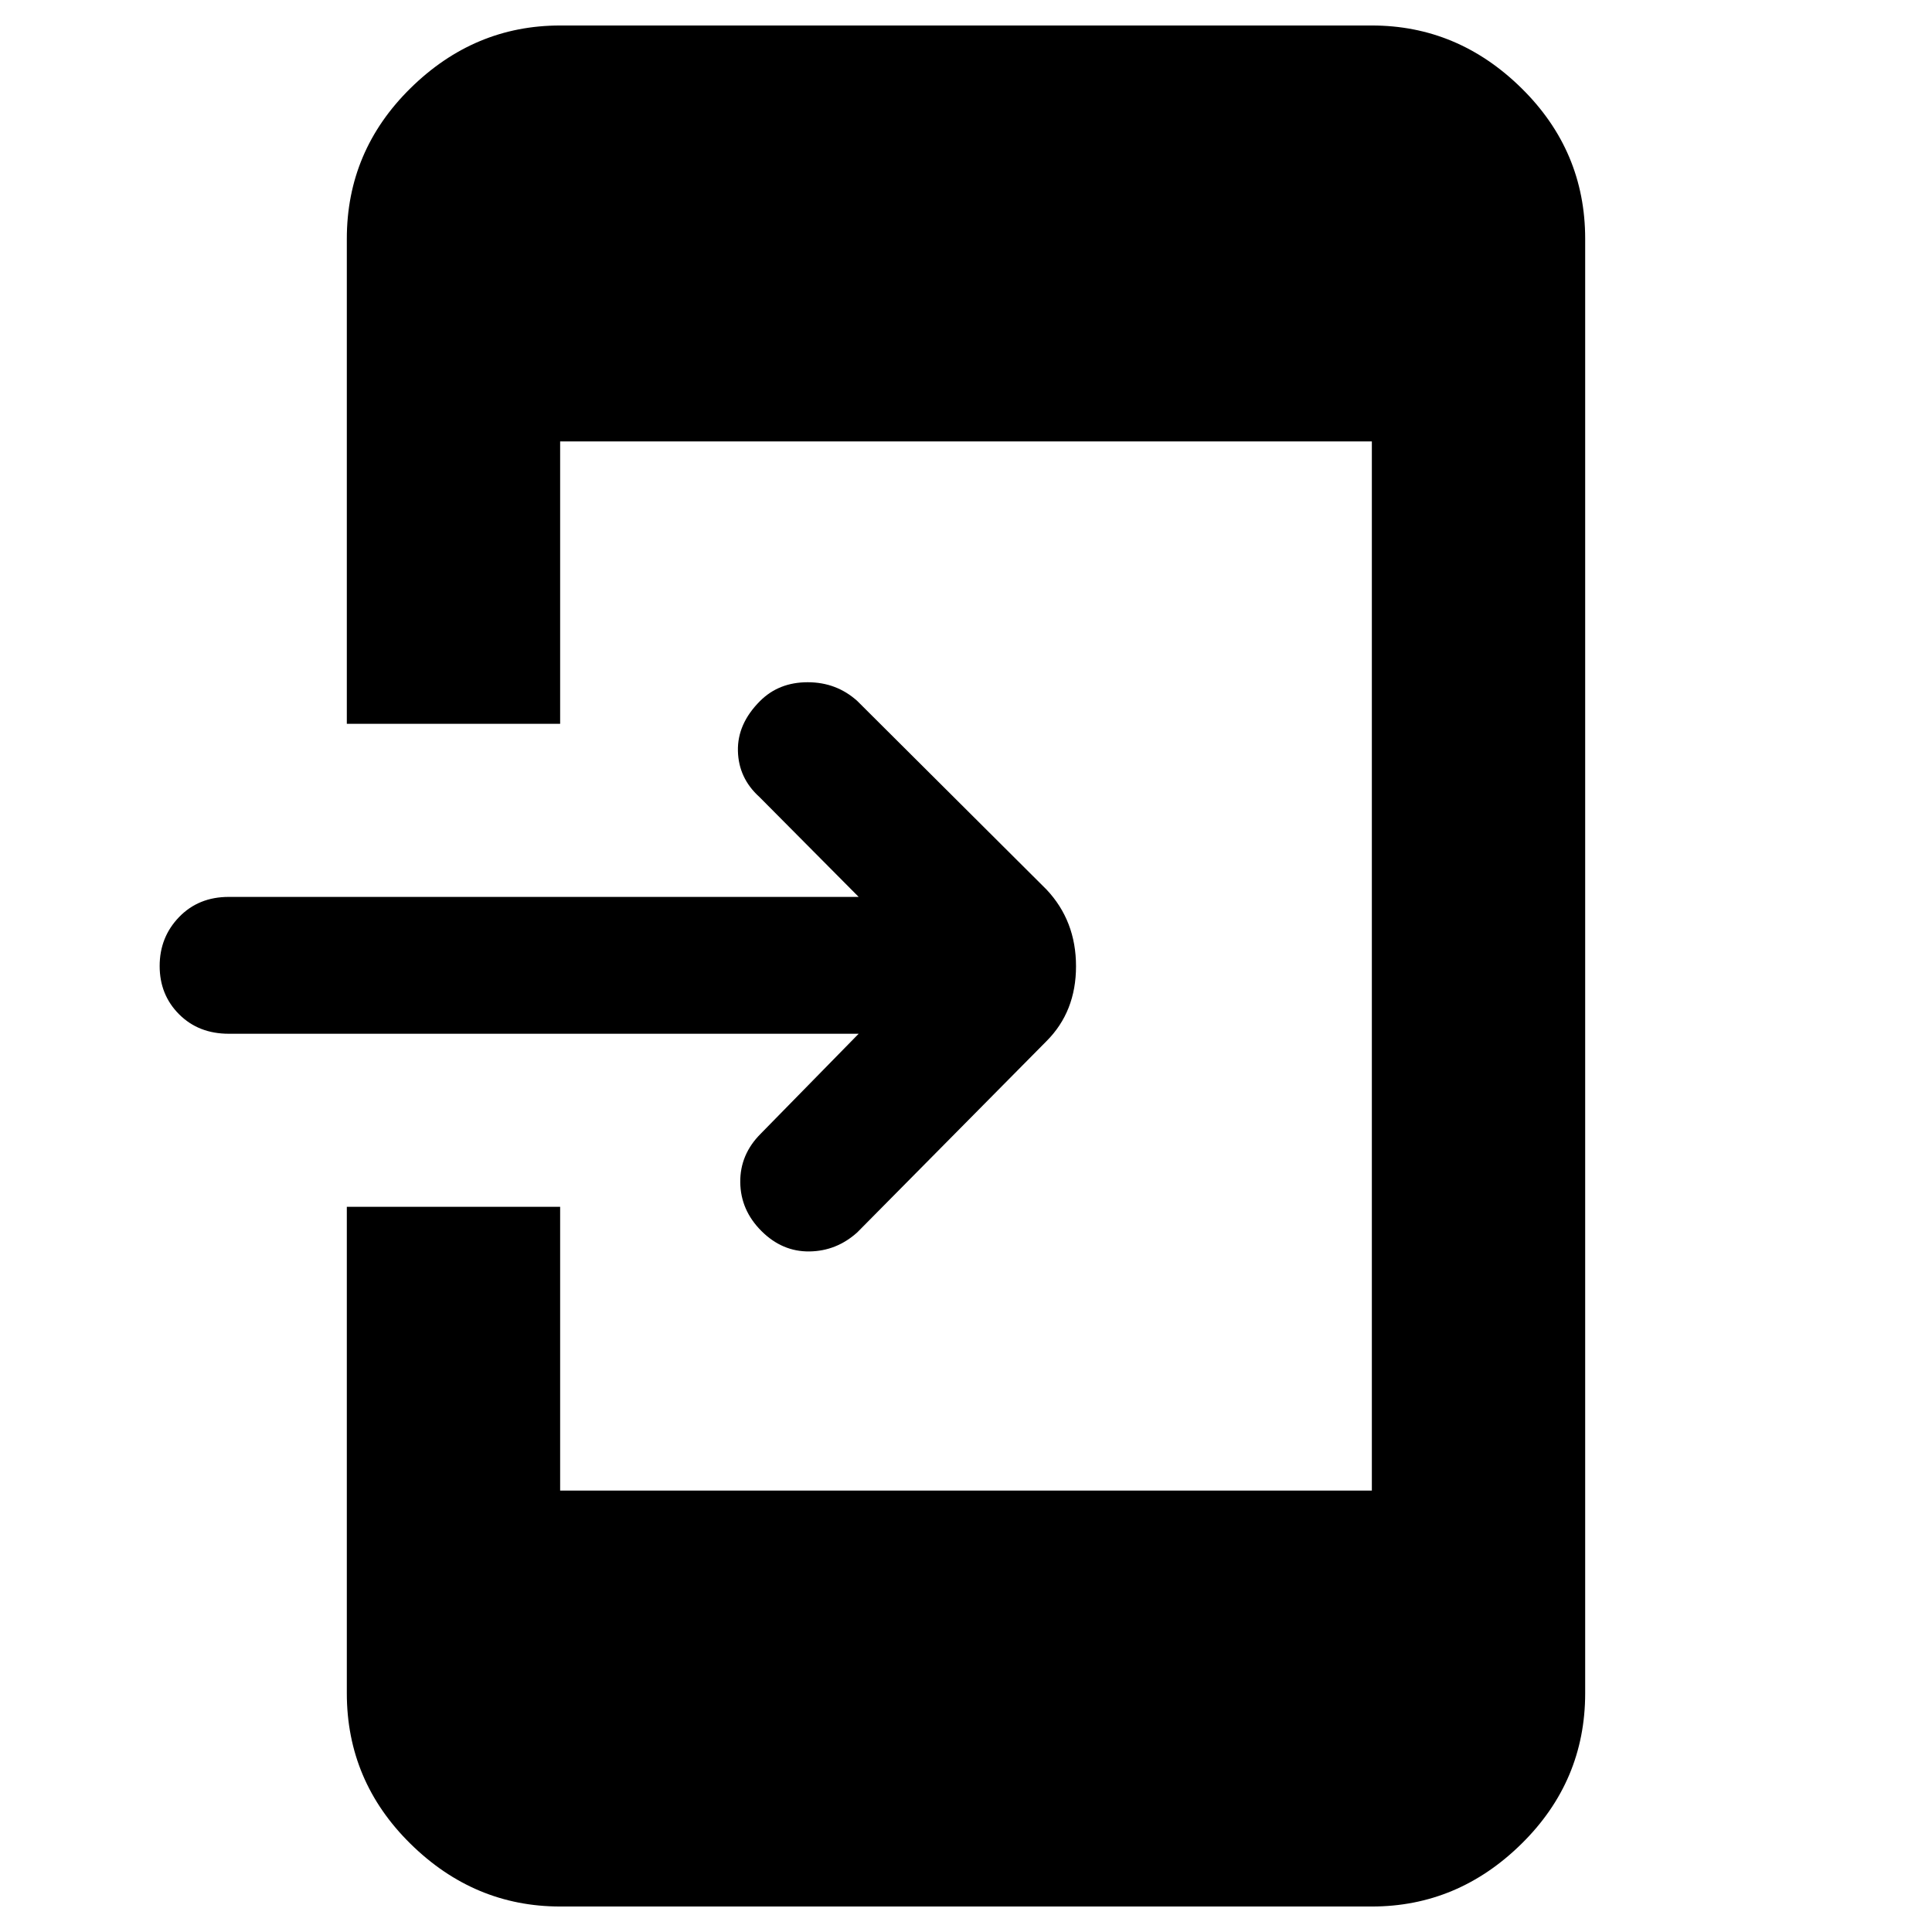<svg xmlns="http://www.w3.org/2000/svg" height="40" viewBox="0 -960 960 960" width="40"><path d="M278.333-12.667q-42.7 0-74.349-31.15-31.65-31.15-31.65-74.849v-241.667h105.999v141.001h403.334v-521.336H278.333v140.335H172.334v-241.001q0-43.699 31.65-74.849 31.649-31.15 74.349-31.15h403.334q42.7 0 74.349 31.15 31.65 31.15 31.65 74.849v722.668q0 43.7-31.65 74.85-31.649 31.149-74.349 31.149H278.333Zm148.335-433.667H113.667q-15 0-24.667-9.666-9.666-9.667-9.666-24T89-504.333q9.667-10 24.667-10h313.001L377.334-564q-10.334-9.334-10.667-22.833-.333-13.5 11-24.834Q387-621 401.333-621q14.334 0 24.667 9.333L520-518q14.667 15.576 14.667 38.121 0 22.546-14.667 37.212l-94 95q-10.333 9.333-23.833 9.5-13.5.167-23.833-10.166-10.334-10.334-10.5-24.167-.167-13.833 10.166-24.166l48.668-49.668Z"/></svg>